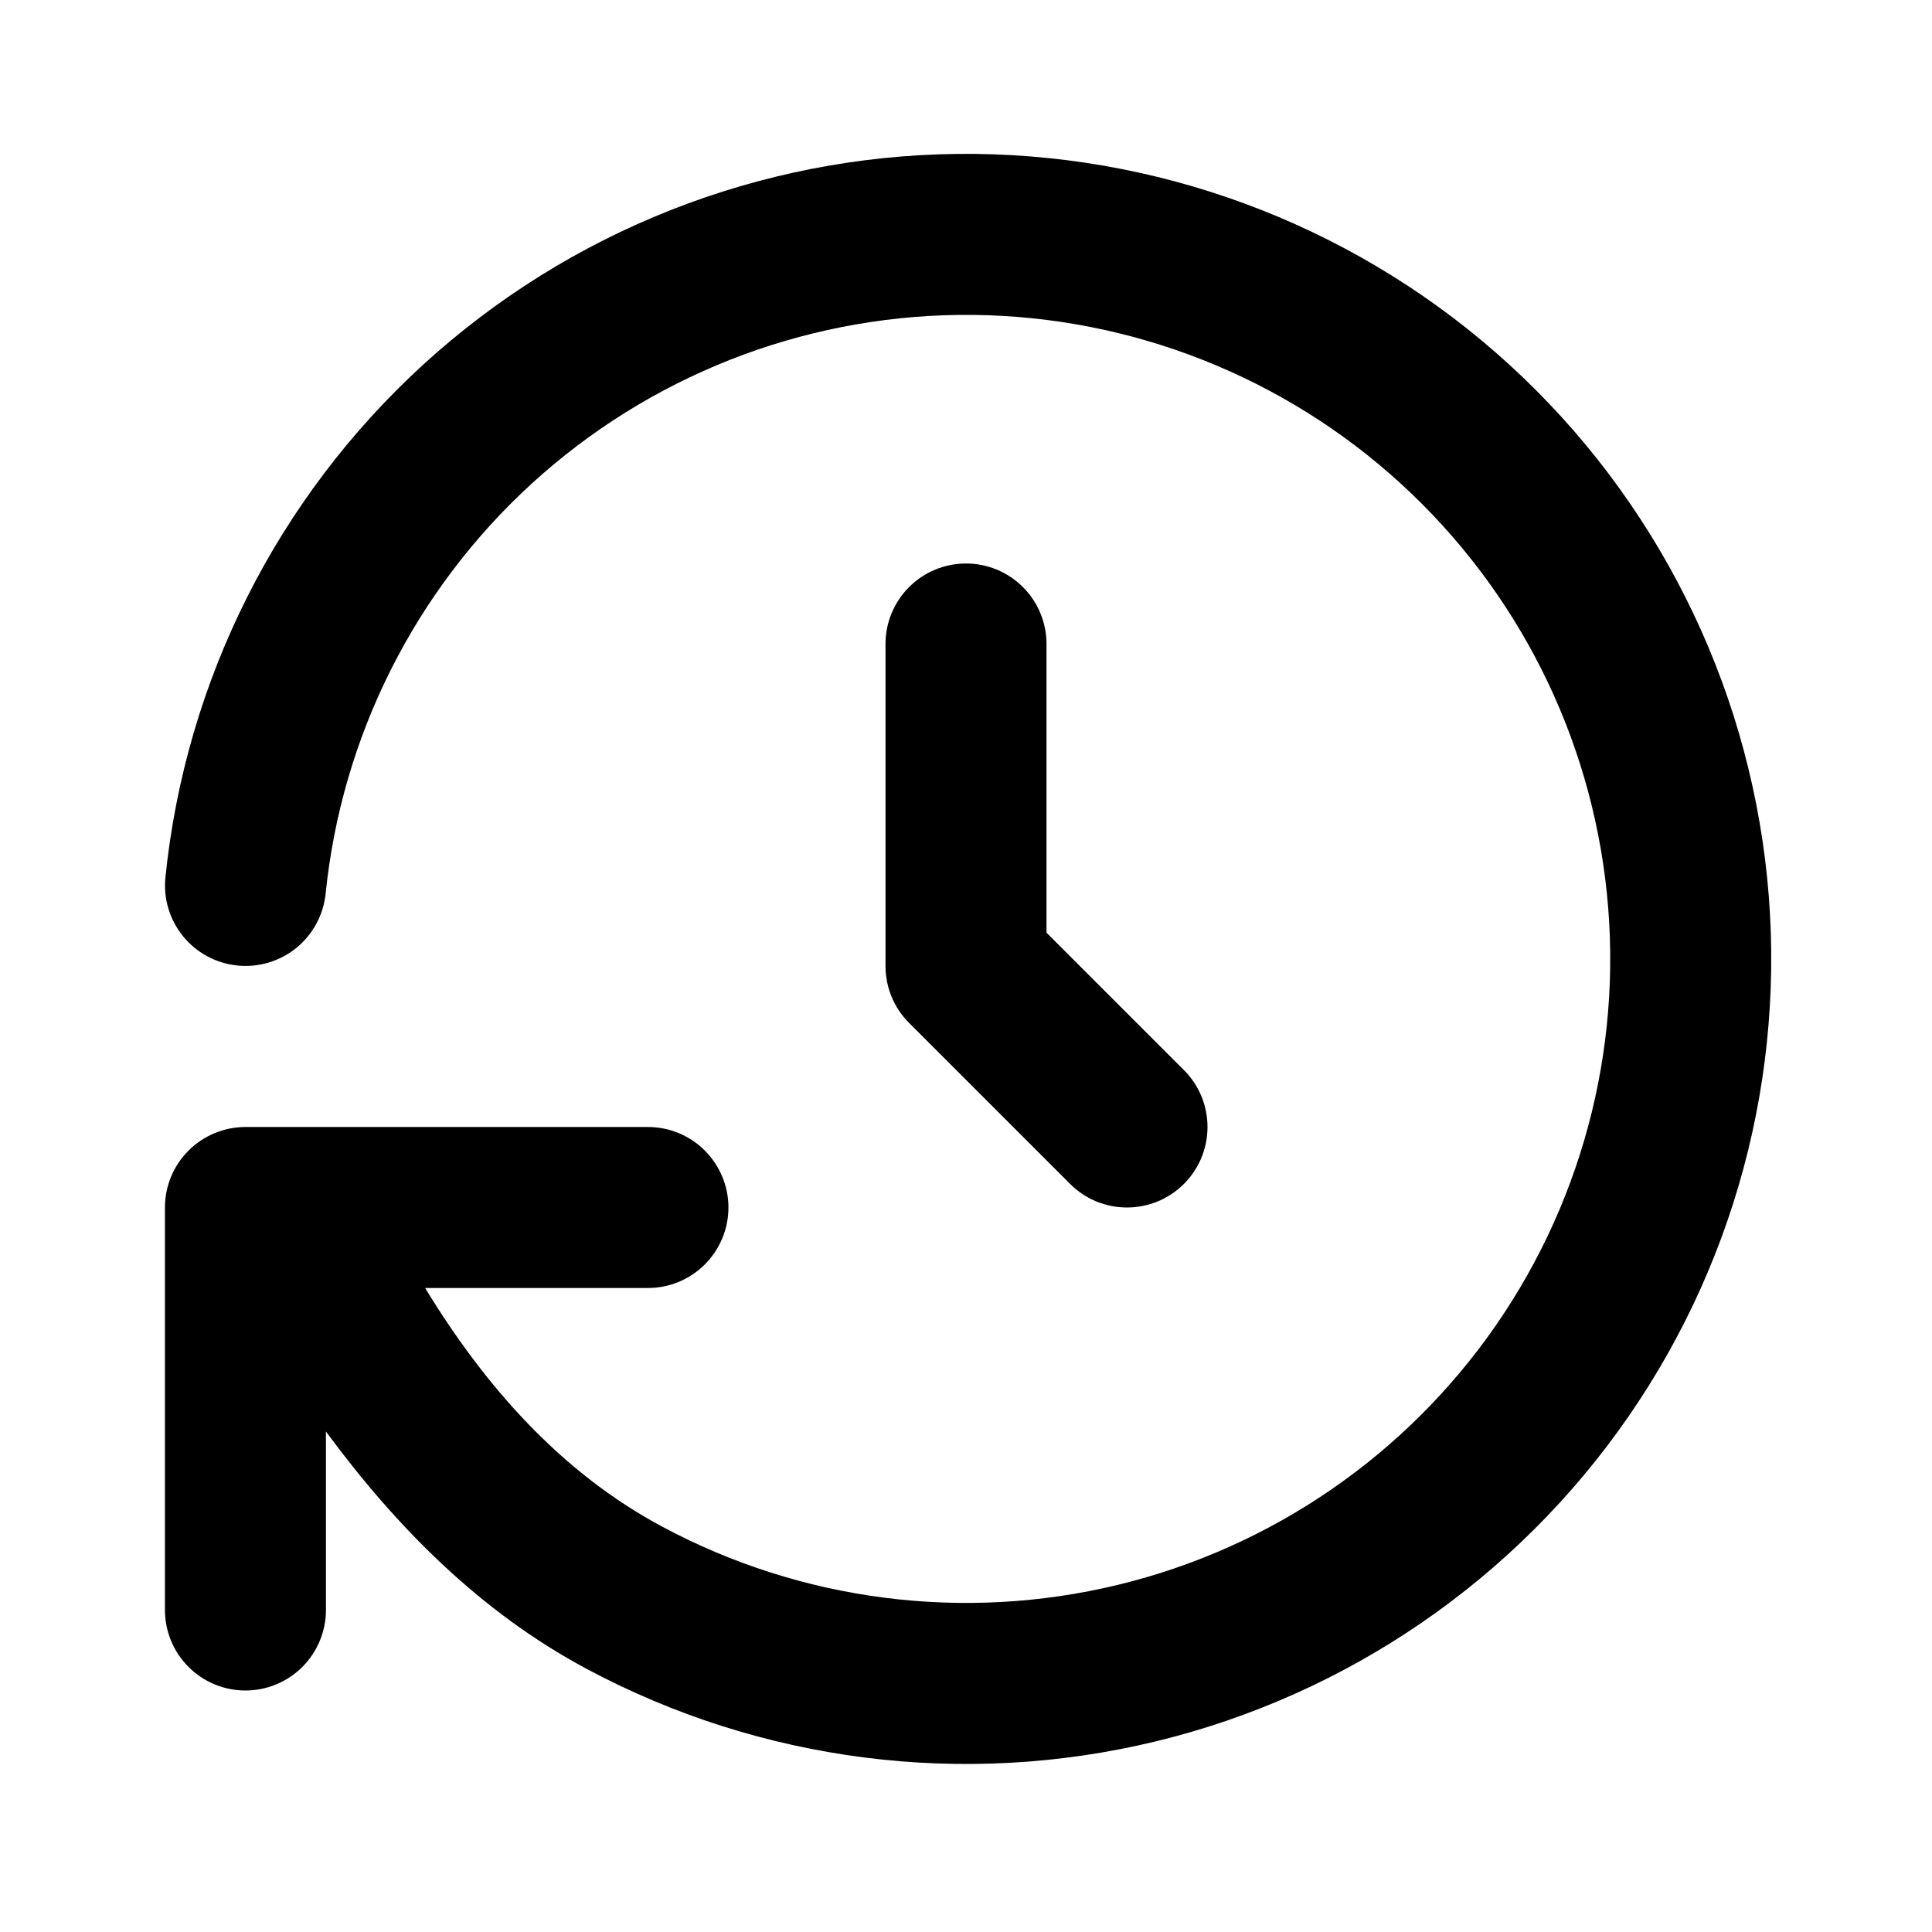 <svg width="24" height="24" viewBox="0 0 24 24" fill="none" xmlns="http://www.w3.org/2000/svg">
<g clip-path="url(#clip0_19819_760)">
<mask id="mask0_19819_760" style="mask-type:luminance" maskUnits="userSpaceOnUse" x="0" y="0" width="24" height="24">
<path d="M24 0H0V24H24V0Z" fill="white"/>
</mask>
<g mask="url(#mask0_19819_760)">
<path d="M12 7C11.735 7 11.48 7.105 11.293 7.293C11.105 7.48 11 7.735 11 8V12C11 12.265 11.105 12.52 11.293 12.707L13.293 14.707C13.48 14.895 13.735 15 14 15C14.265 15 14.52 14.895 14.707 14.707C14.895 14.52 15 14.265 15 14C15 13.735 14.895 13.48 14.707 13.293L13 11.586V8C13 7.735 12.895 7.48 12.707 7.293C12.52 7.105 12.265 7 12 7Z" fill="black"/>
<path d="M11.889 1.912C9.432 1.94 7.071 2.872 5.258 4.529C3.444 6.187 2.304 8.454 2.055 10.899C2.041 11.029 2.054 11.161 2.092 11.287C2.13 11.413 2.192 11.53 2.275 11.632C2.358 11.733 2.46 11.818 2.576 11.88C2.692 11.942 2.819 11.981 2.949 11.994C3.213 12.021 3.476 11.942 3.682 11.775C3.887 11.607 4.018 11.365 4.045 11.102C4.244 9.146 5.156 7.332 6.607 6.006C8.059 4.68 9.946 3.935 11.912 3.912C13.878 3.89 15.783 4.592 17.264 5.885C18.745 7.178 19.698 8.969 19.941 10.92C20.185 12.871 19.703 14.842 18.586 16.459C17.468 18.076 15.796 19.226 13.885 19.688C11.974 20.15 9.96 19.893 8.227 18.965C6.96 18.287 6.019 17.211 5.281 16H8.049C8.314 16 8.568 15.895 8.756 15.707C8.943 15.52 9.049 15.265 9.049 15C9.049 14.735 8.943 14.481 8.756 14.293C8.568 14.105 8.314 14 8.049 14H3.049C2.784 14 2.529 14.106 2.342 14.293C2.154 14.481 2.049 14.735 2.049 15V20C2.049 20.265 2.154 20.52 2.342 20.707C2.529 20.895 2.784 21 3.049 21C3.314 21 3.568 20.895 3.756 20.707C3.943 20.52 4.049 20.265 4.049 20V17.783C4.924 18.97 5.963 20.022 7.283 20.729C9.449 21.888 11.966 22.21 14.354 21.633C16.741 21.055 18.834 19.617 20.23 17.596C21.627 15.575 22.23 13.11 21.926 10.672C21.621 8.234 20.429 5.992 18.578 4.377C16.727 2.762 14.345 1.884 11.889 1.912Z" fill="black"/>
</g>
</g>
<defs>
<clipPath id="clip0_19819_760">
<rect width="24" height="24" fill="white"/>
</clipPath>
</defs>
</svg>
